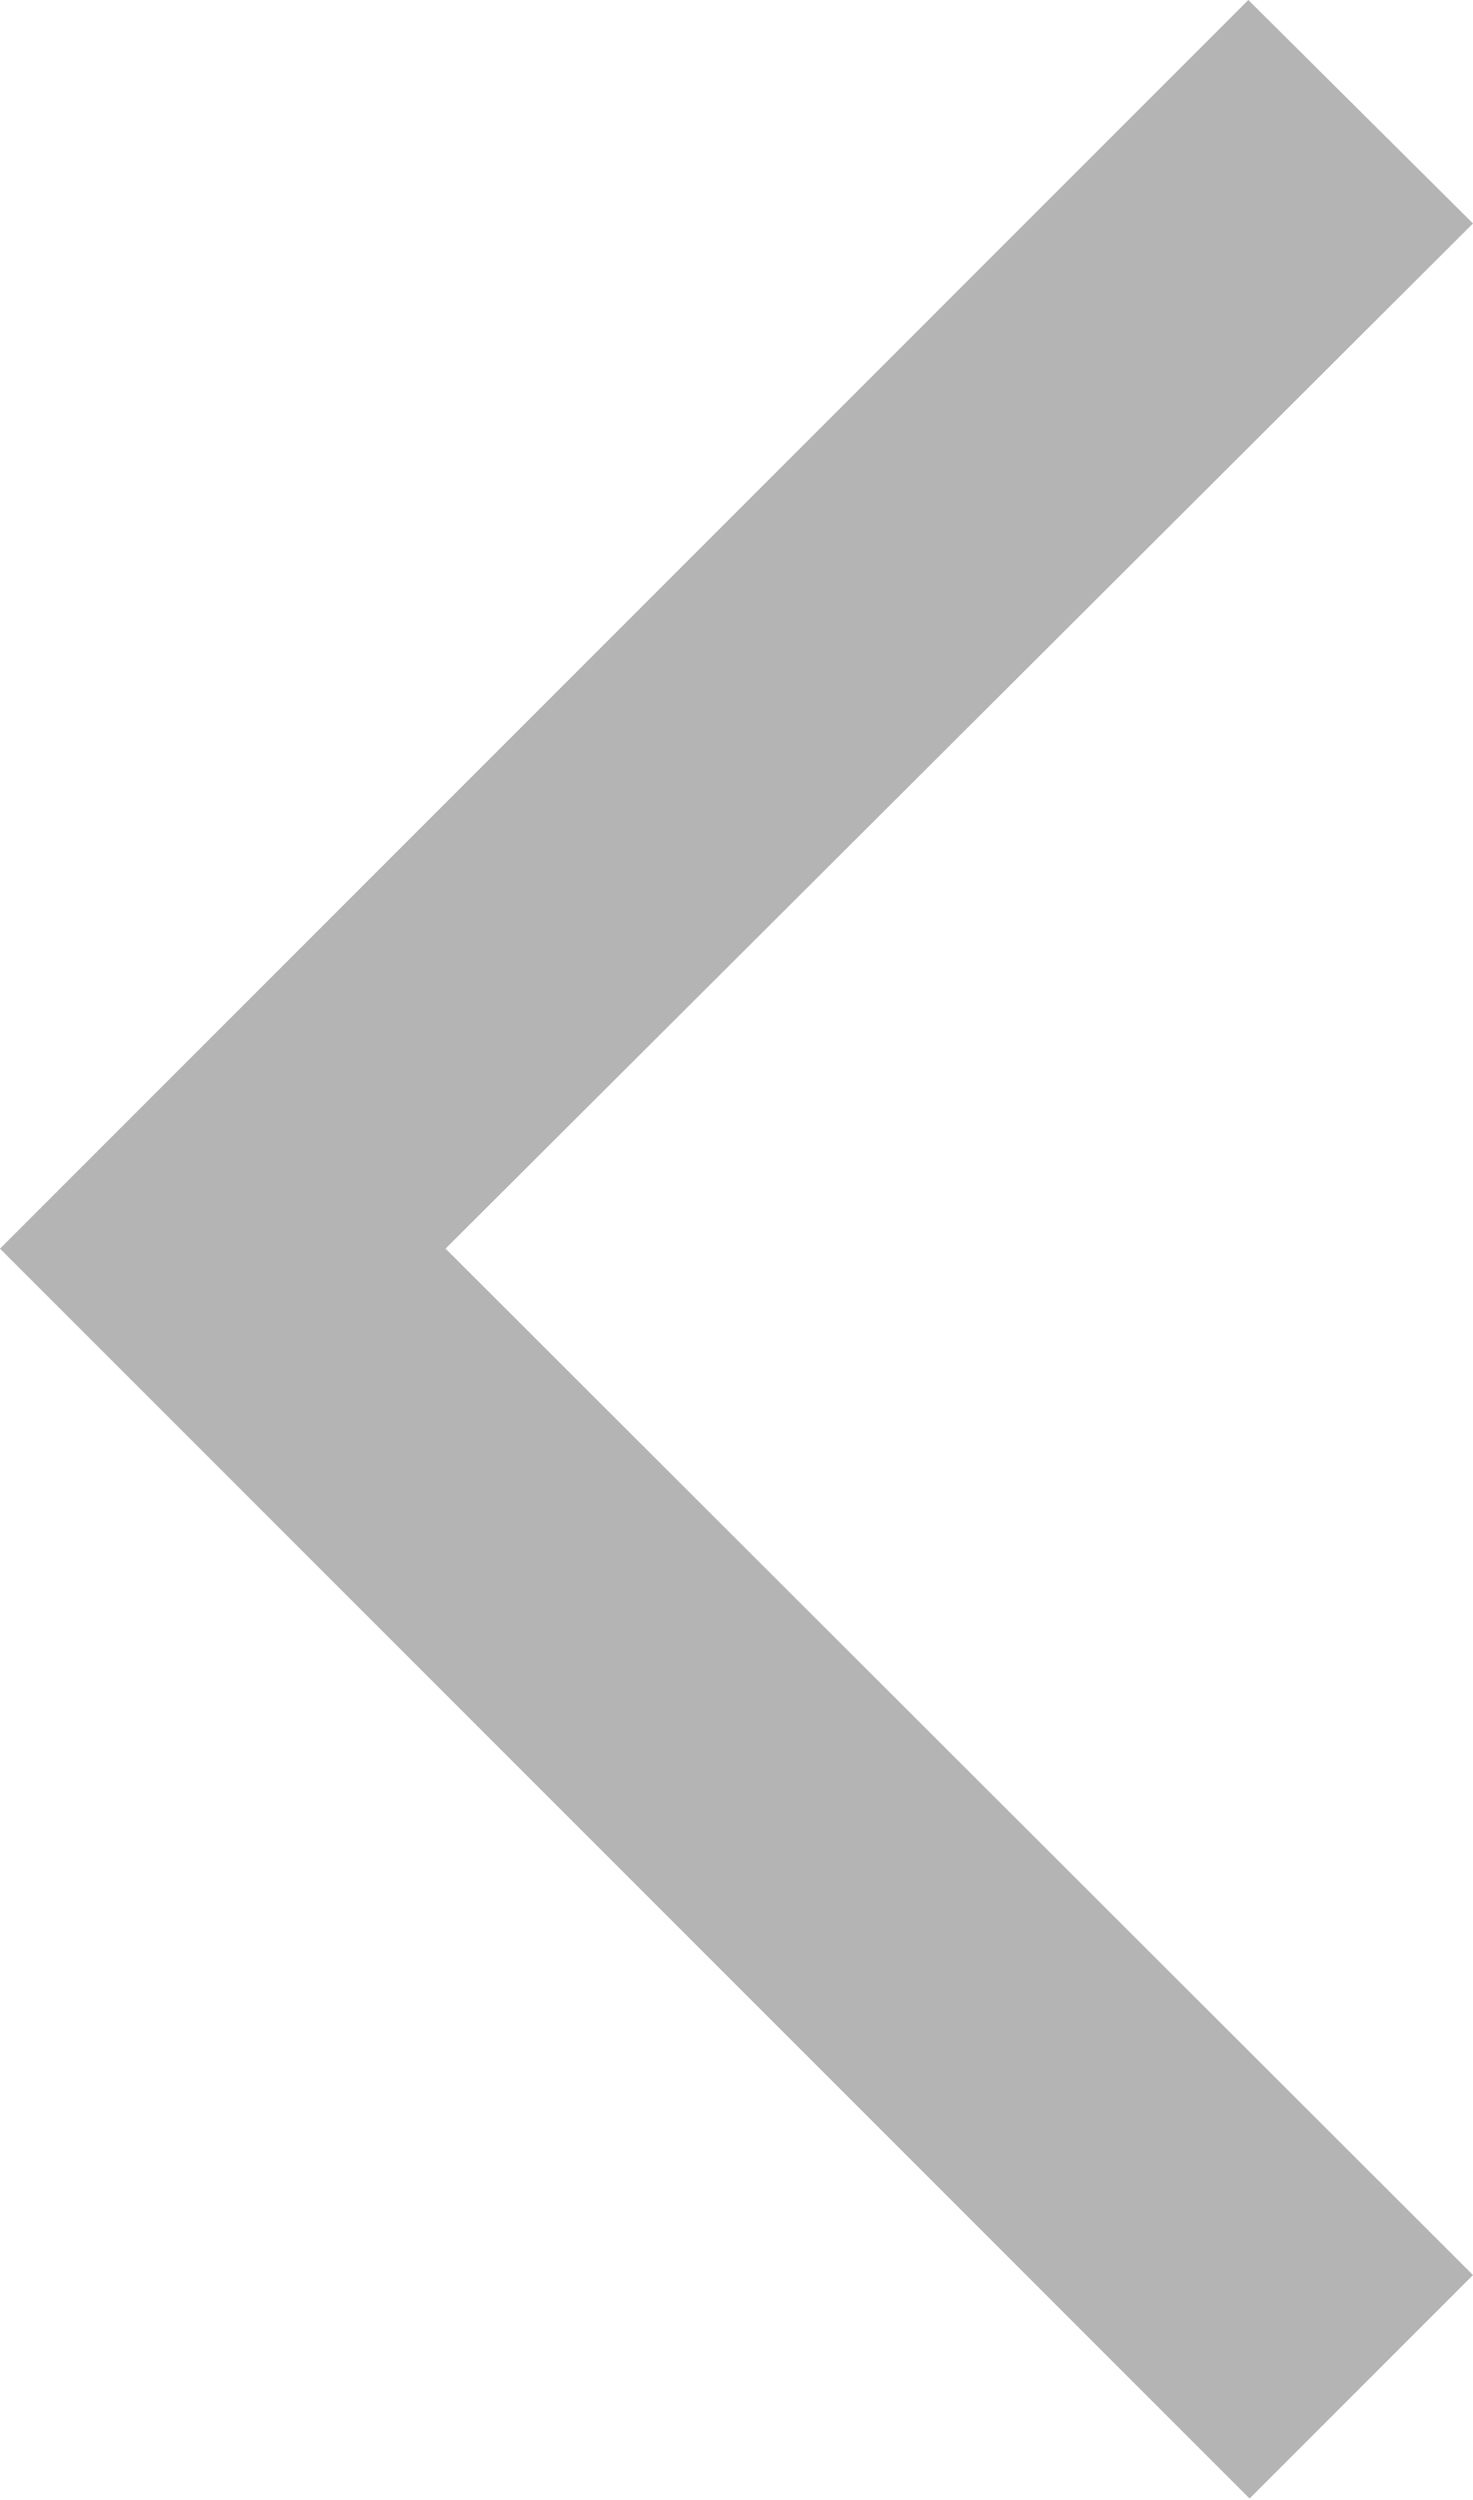 <svg width="11.67" height="19.8" viewBox="0 0 11.67 19.8" fill="none" xmlns="http://www.w3.org/2000/svg" xmlns:xlink="http://www.w3.org/1999/xlink">
	<desc>
			Created with Pixso.
	</desc>
	<defs/>
	<path id="Vector" d="M11.67 1.77L9.89 0L0 9.89L9.9 19.79L11.67 18.02L3.53 9.89L11.67 1.77Z" fill="#B4B4B4" fill-opacity="1" fill-rule="nonzero"/>
</svg>
